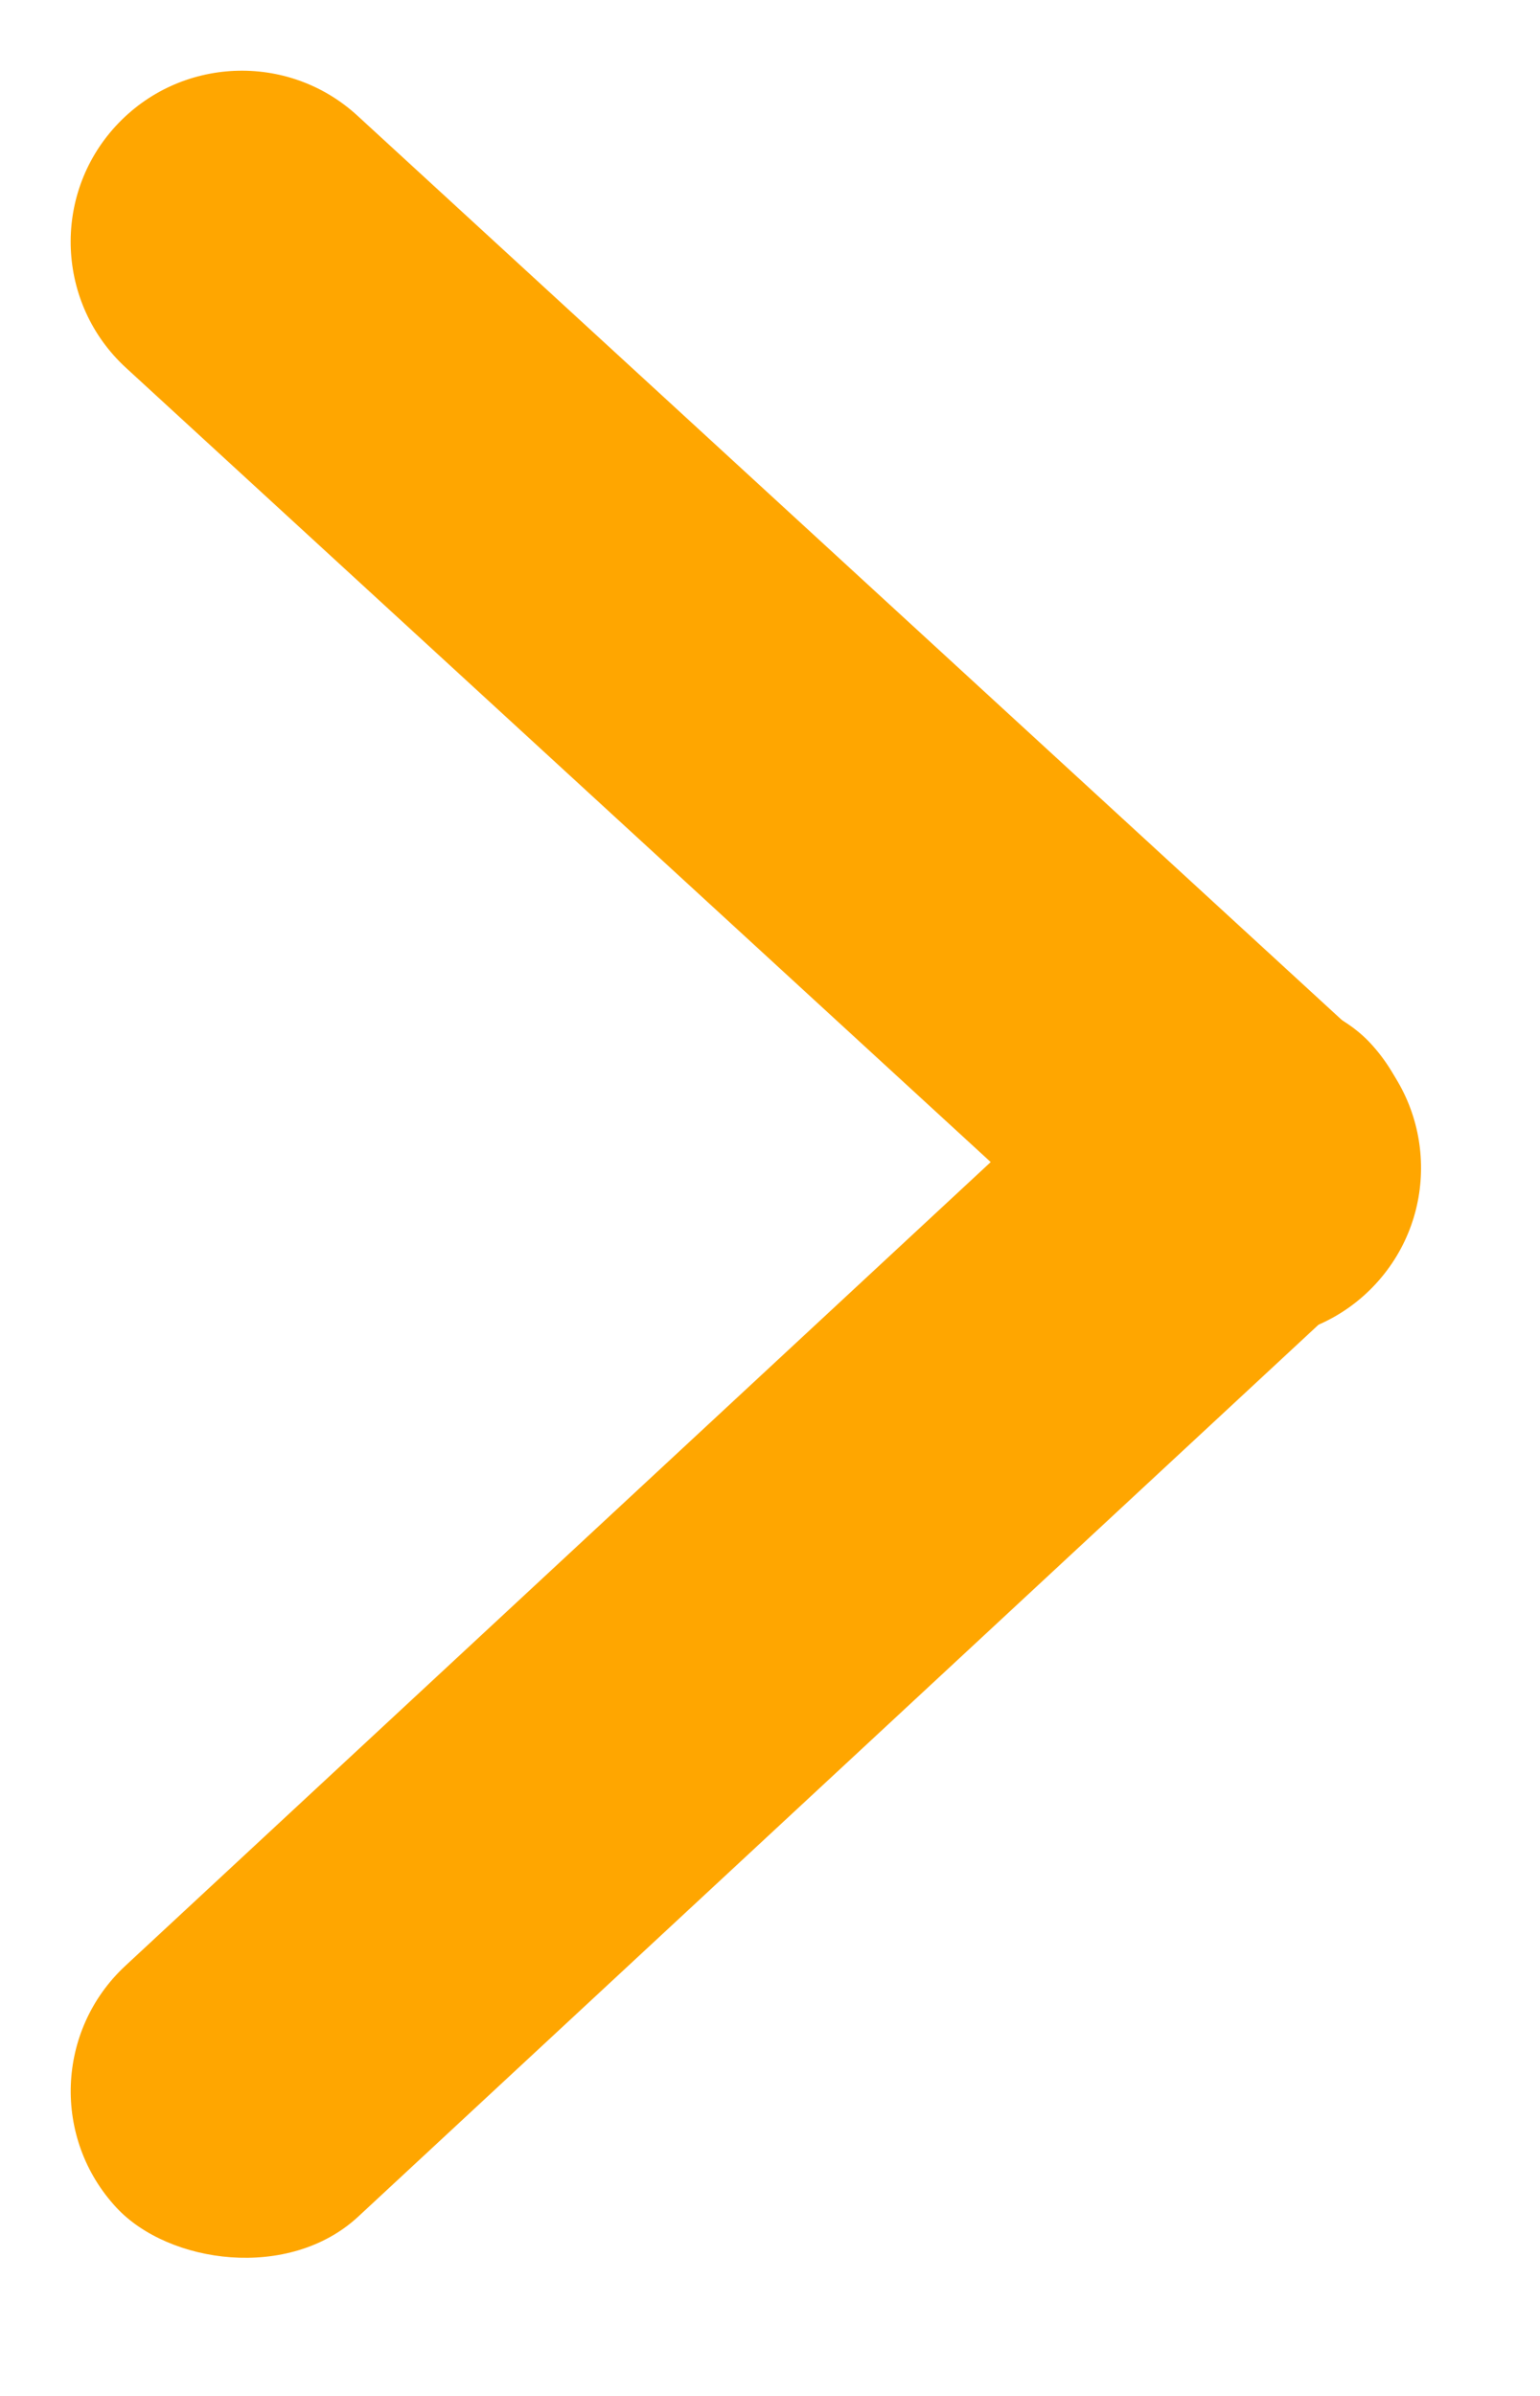 <svg width="9" height="14" viewBox="0 0 9 14" fill="none" xmlns="http://www.w3.org/2000/svg">
<path d="M0.676 0.737C1.05 0.33 1.683 0.303 2.089 0.676L7.981 6.088C8.388 6.461 8.415 7.094 8.041 7.501V7.501C7.668 7.907 7.035 7.934 6.629 7.561L0.736 2.149C0.33 1.776 0.303 1.143 0.676 0.737V0.737Z" fill="#FFA600"/>
<rect x="0" y="12.167" width="10" height="2" rx="1" transform="rotate(-42.881 0 12.167)" fill="#FFA600"/>
</svg>
